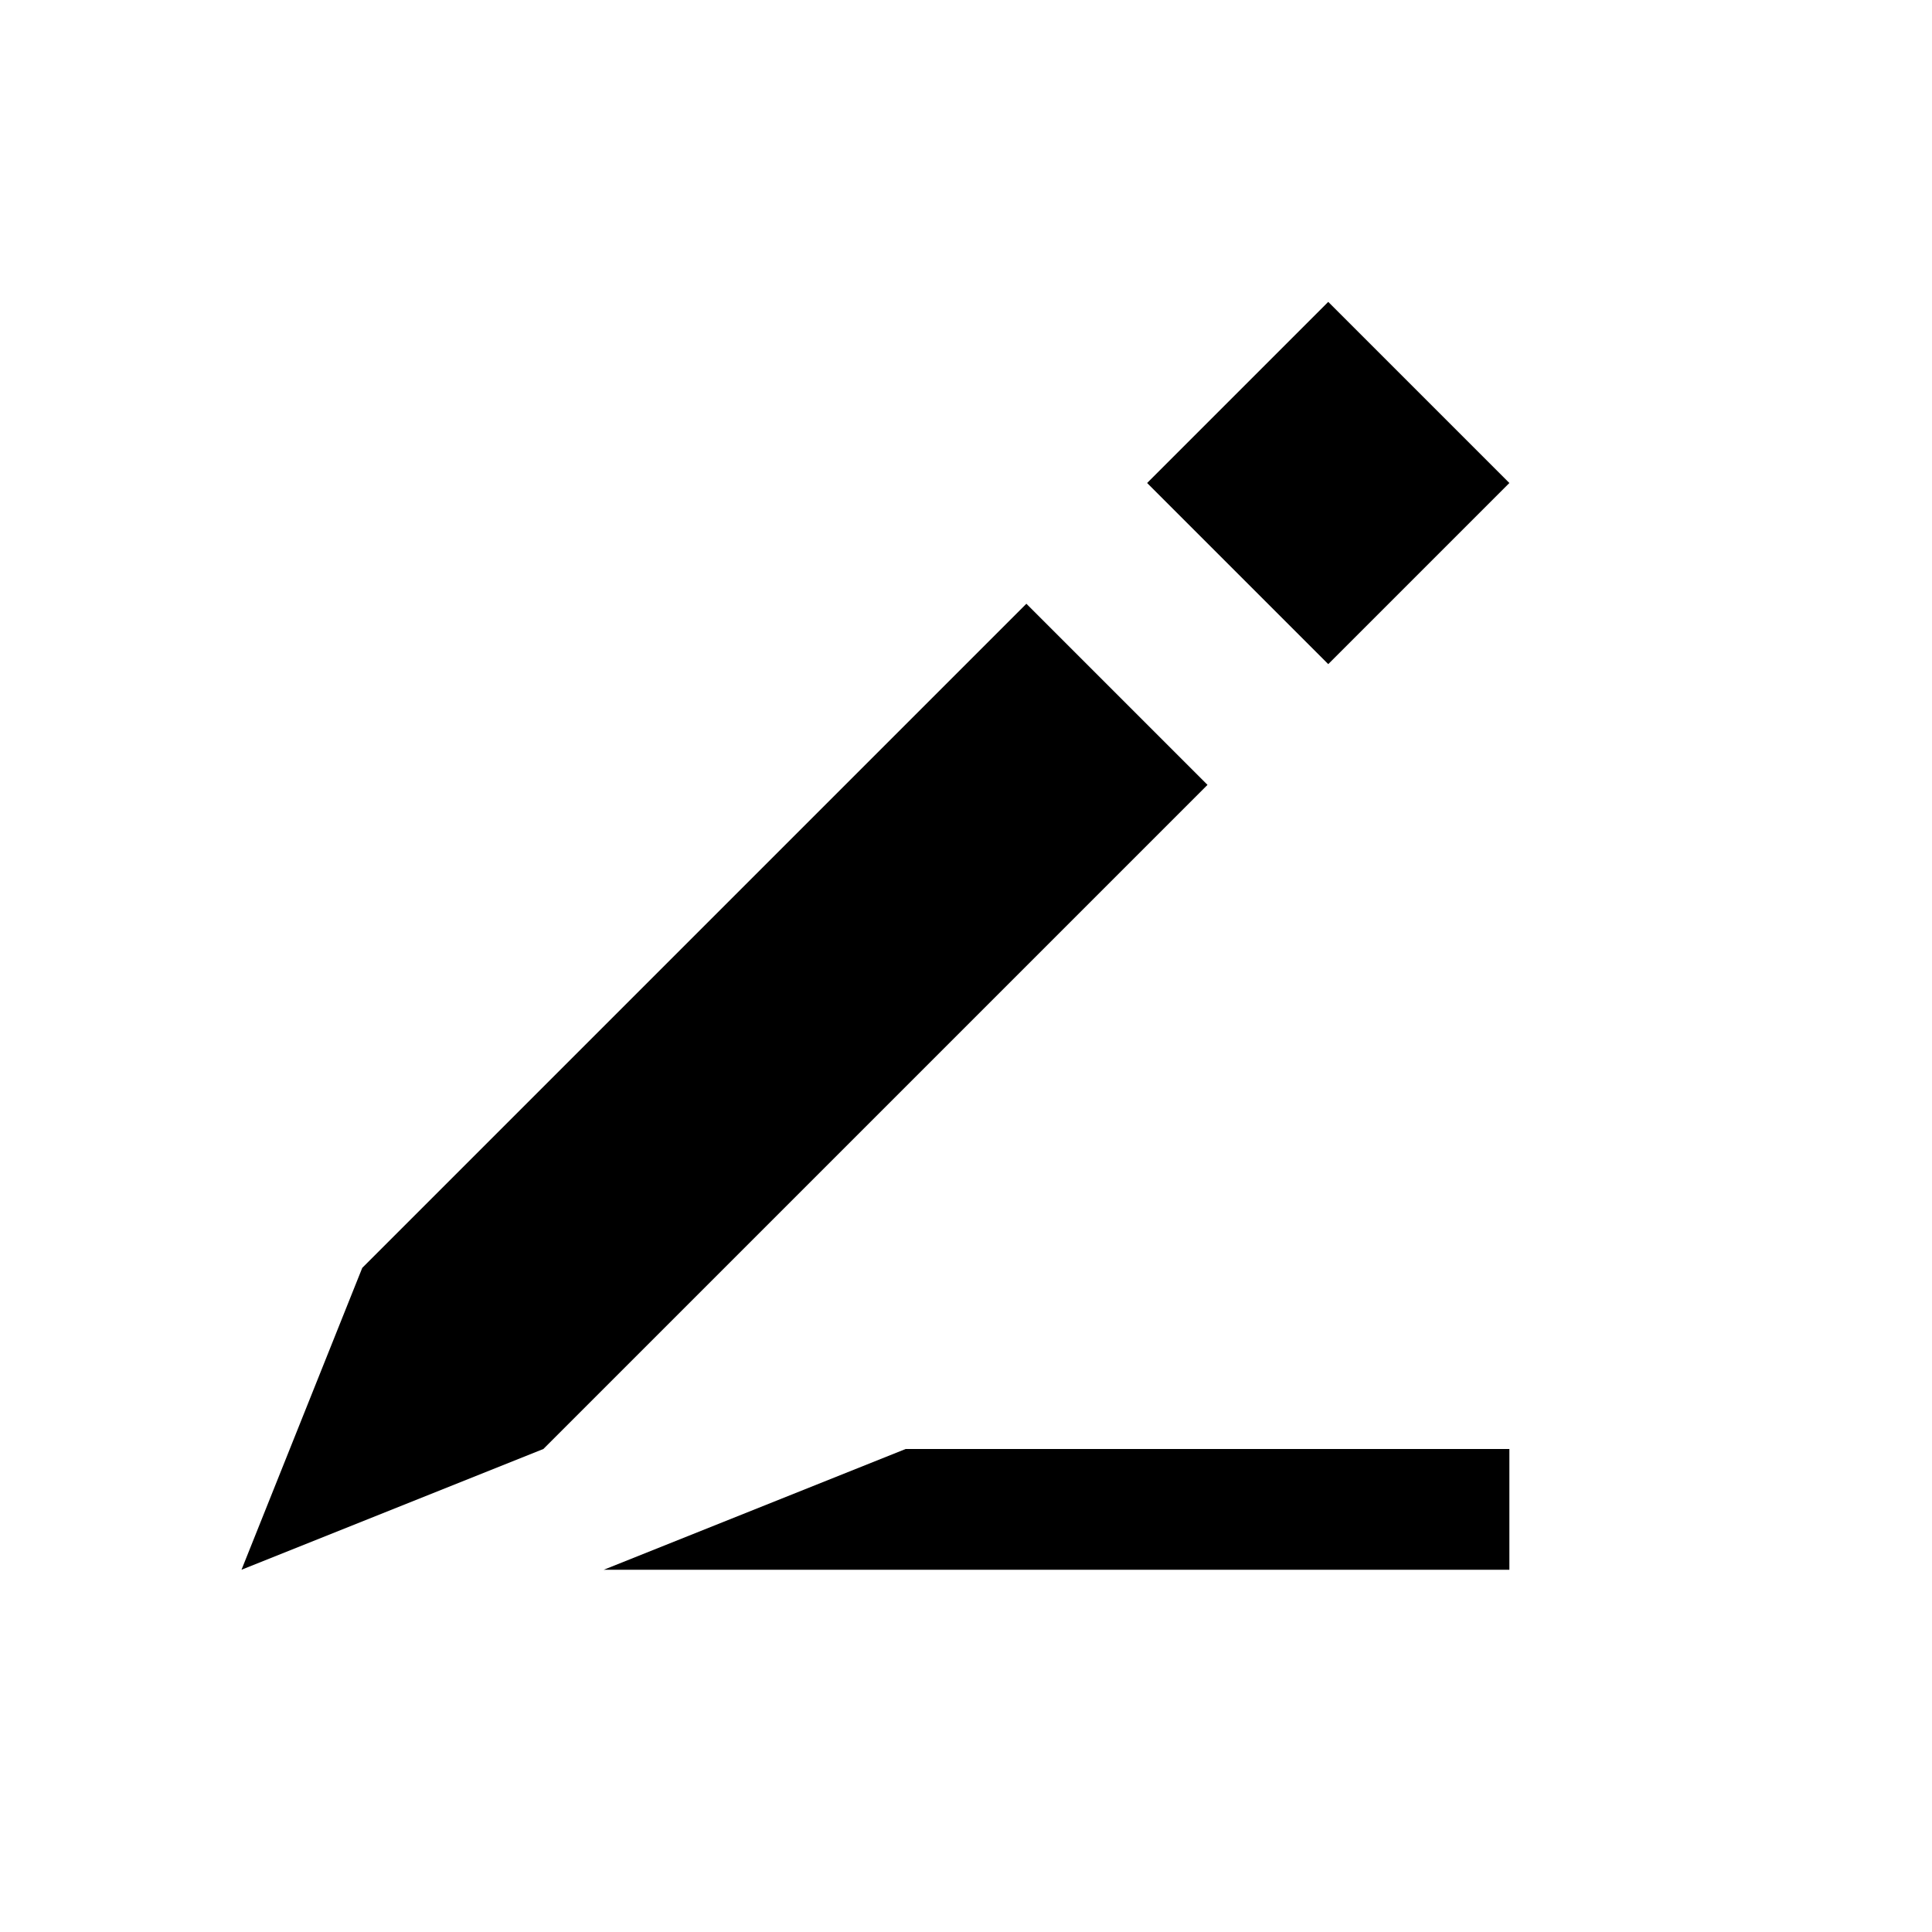 <svg viewBox="0 0 16 16" fill="none" xmlns="http://www.w3.org/2000/svg">
<path d="M2 13L3 10.5L8.5 5L10 6.5L4.5 12L2 13Z" fill="currentColor"/>
<path d="M9.5 4L11 5.5L12.5 4L11 2.5L9.5 4Z" fill="currentColor"/>
<path d="M5 13L7.5 12H12.5V13H5Z" fill="currentColor"/>
</svg>
